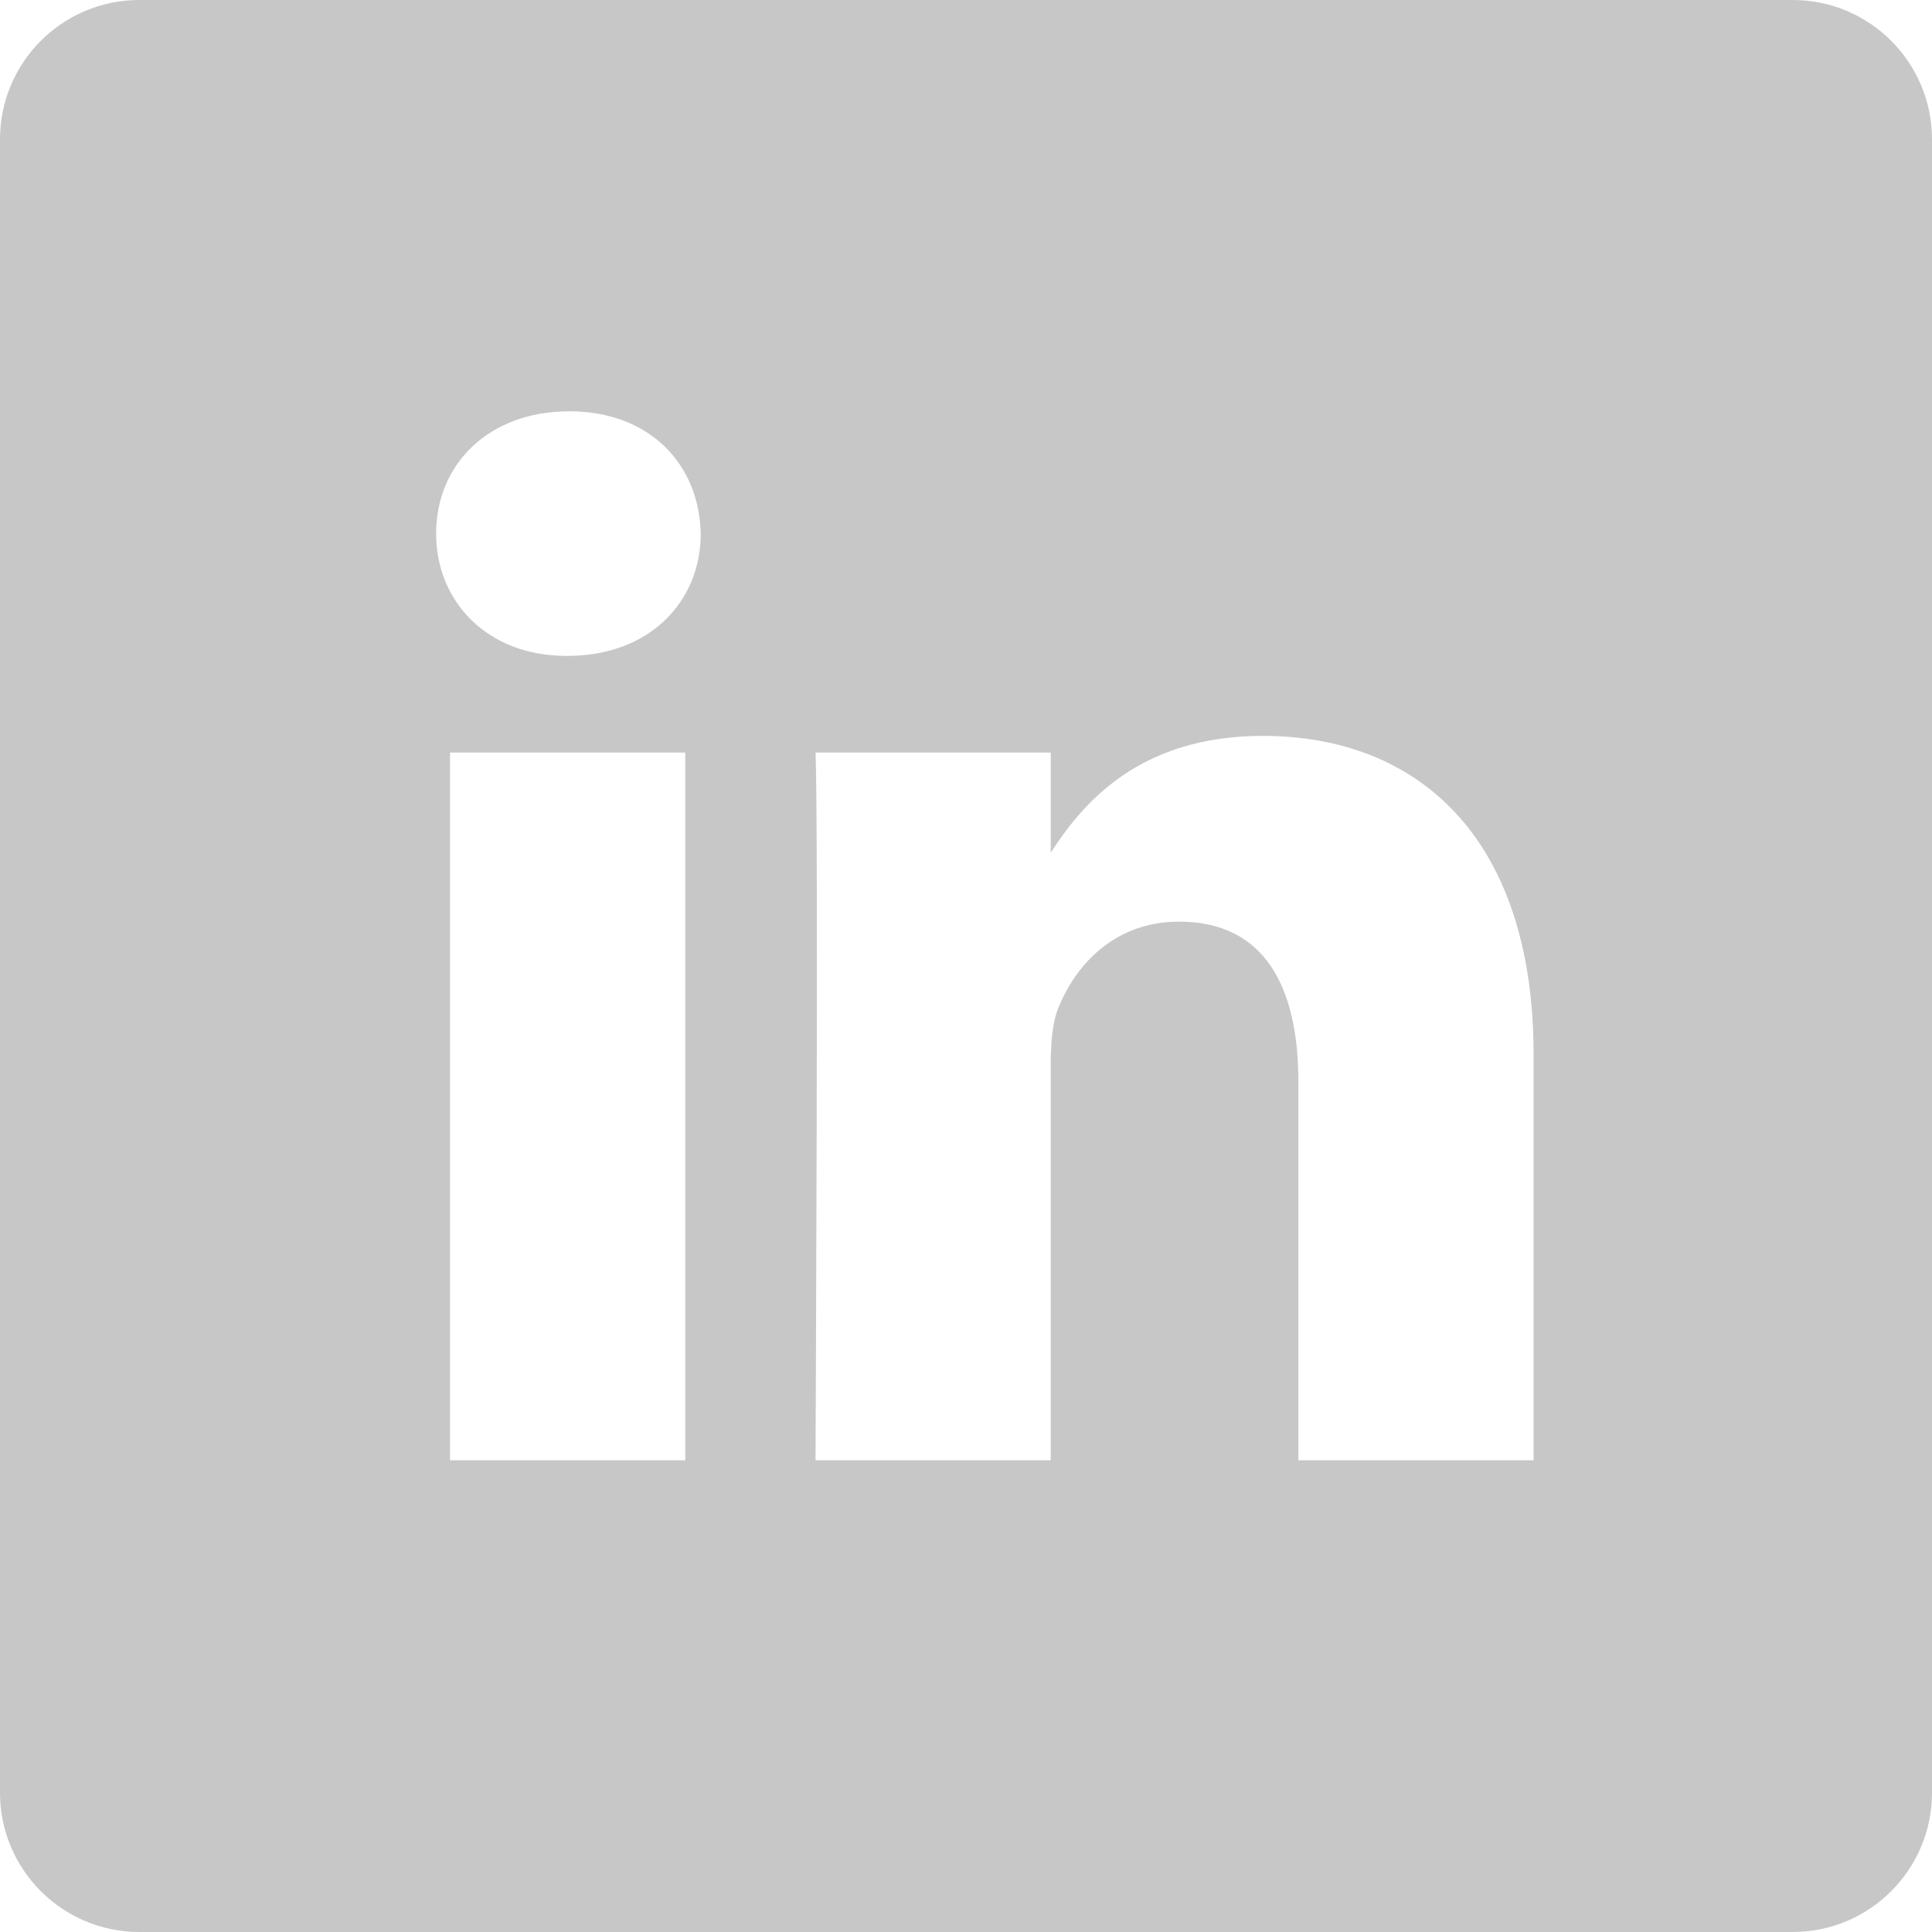 <?xml version="1.0" encoding="UTF-8"?>
<svg width="27px" height="27px" viewBox="0 0 27 27" version="1.1" xmlns="http://www.w3.org/2000/svg" xmlns:xlink="http://www.w3.org/1999/xlink">
    <!-- Generator: Sketch 52.6 (67491) - http://www.bohemiancoding.com/sketch -->
    <title>linkedin-square</title>
    <desc>Created with Sketch.</desc>
    <g id="Page-1" stroke="none" stroke-width="1" fill="none" fill-rule="evenodd">
        <g id="exports" transform="translate(-82, -23)" fill="#C7C7C7" fill-rule="nonzero">
            <g id="linkedin-square" transform="translate(82, 23)">
                <path d="M25.053,-2.69229083e-14 L1.947,-2.69229083e-14 C0.872,-2.69229083e-14 2.84217094e-14,0.872 2.84217094e-14,1.947 L2.84217094e-14,25.053 C2.84217094e-14,26.128 0.872,27 1.947,27 L25.053,27 C26.128,27 27,26.128 27,25.053 L27,1.947 C27,0.872 26.128,-2.84217094e-14 25.053,-2.69229083e-14 Z M9.577,20.408 L6.289,20.408 L6.289,10.517 L9.577,10.517 L9.577,20.408 Z M7.933,9.166 L7.912,9.166 C6.809,9.166 6.095,8.406 6.095,7.457 C6.095,6.487 6.83,5.748 7.955,5.748 C9.08,5.748 9.772,6.487 9.793,7.457 C9.793,8.406 9.08,9.166 7.933,9.166 Z M21.432,20.408 L18.145,20.408 L18.145,15.116 C18.145,13.787 17.669,12.88 16.479,12.88 C15.571,12.88 15.03,13.491 14.792,14.082 C14.705,14.293 14.684,14.589 14.684,14.884 L14.684,20.408 L11.397,20.408 C11.397,20.408 11.44,11.445 11.397,10.517 L14.684,10.517 L14.684,11.917 C15.121,11.243 15.903,10.284 17.647,10.284 C19.81,10.284 21.432,11.698 21.432,14.736 L21.432,20.408 Z" id="Shape"></path>
            </g>
        </g>
    </g>
</svg>